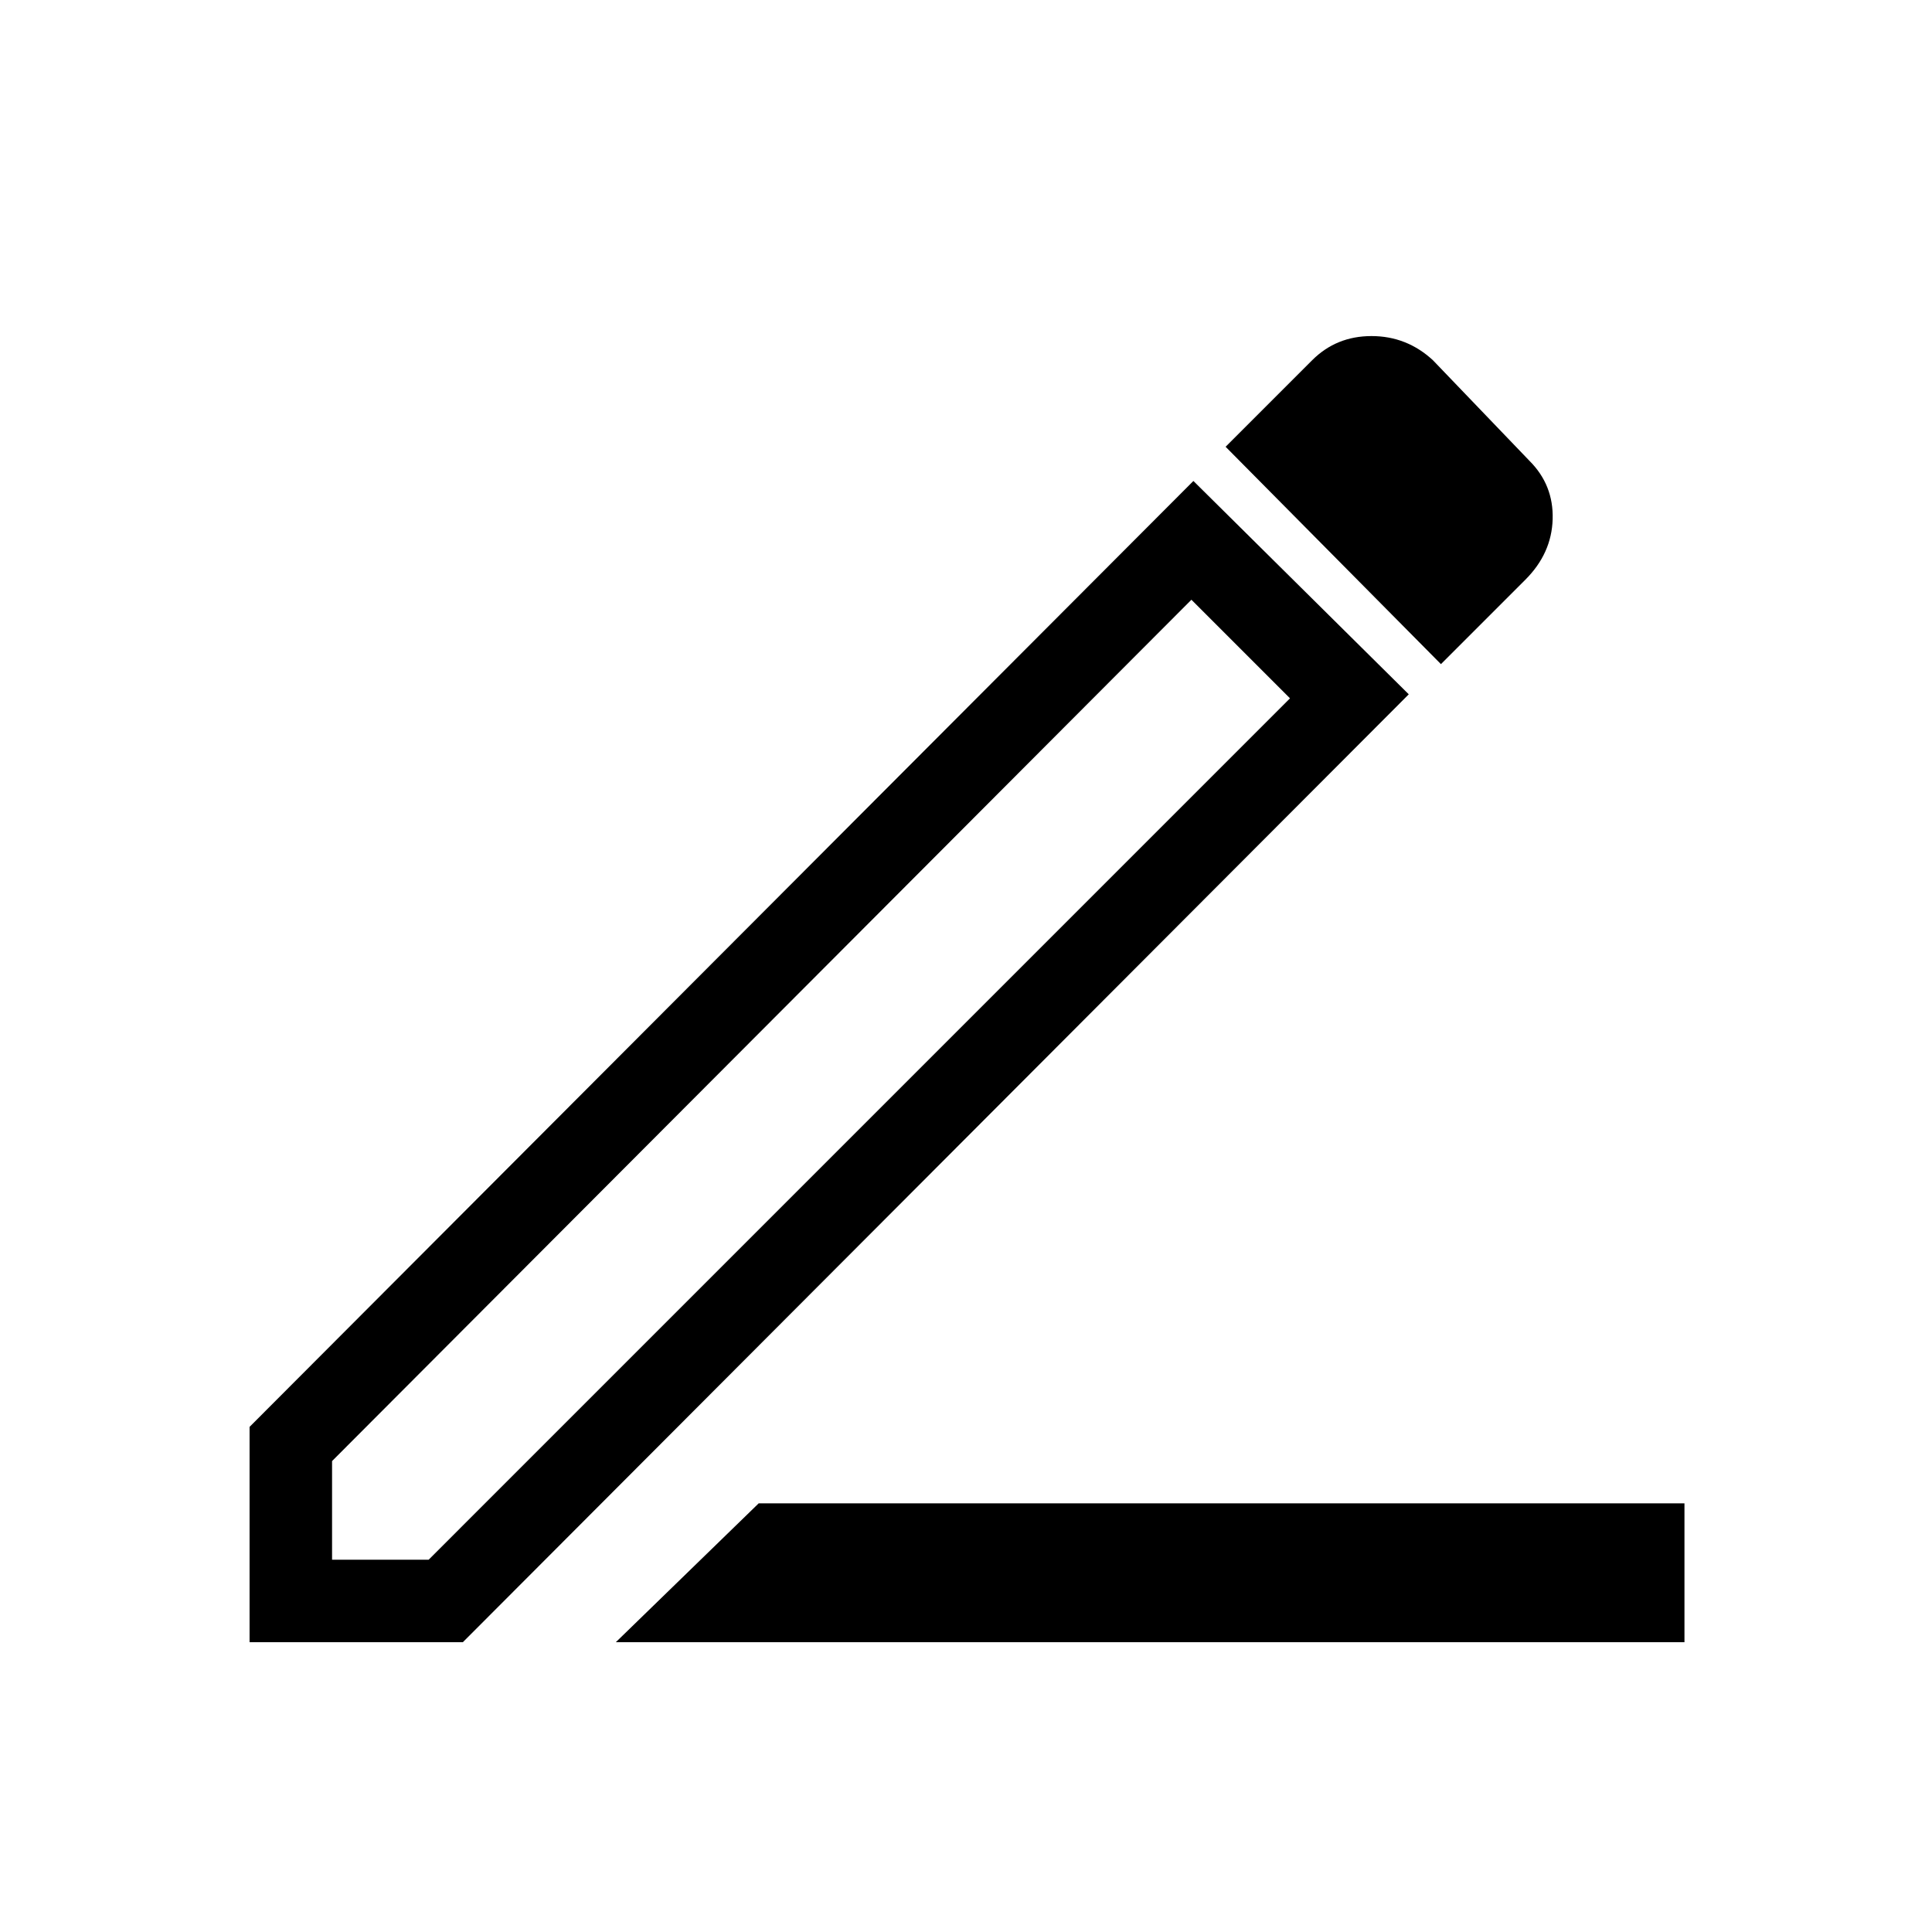 <svg xmlns="http://www.w3.org/2000/svg" height="40" width="40"><path d="m12.75 34 2.958-2.875h19.167V34Zm-5.875-1.708h2l17.833-17.834-2.041-2.041L6.875 30.25ZM29.833 13.75l-4.458-4.5 1.792-1.792q.5-.5 1.229-.5.729 0 1.271.5l2 2.084q.5.5.479 1.208-.021.708-.563 1.25Zm-.666.625L9.583 34H5.167v-4.458L24.708 9.958Zm-3.5-.958-1-1 2.041 2.041Z"/></svg>